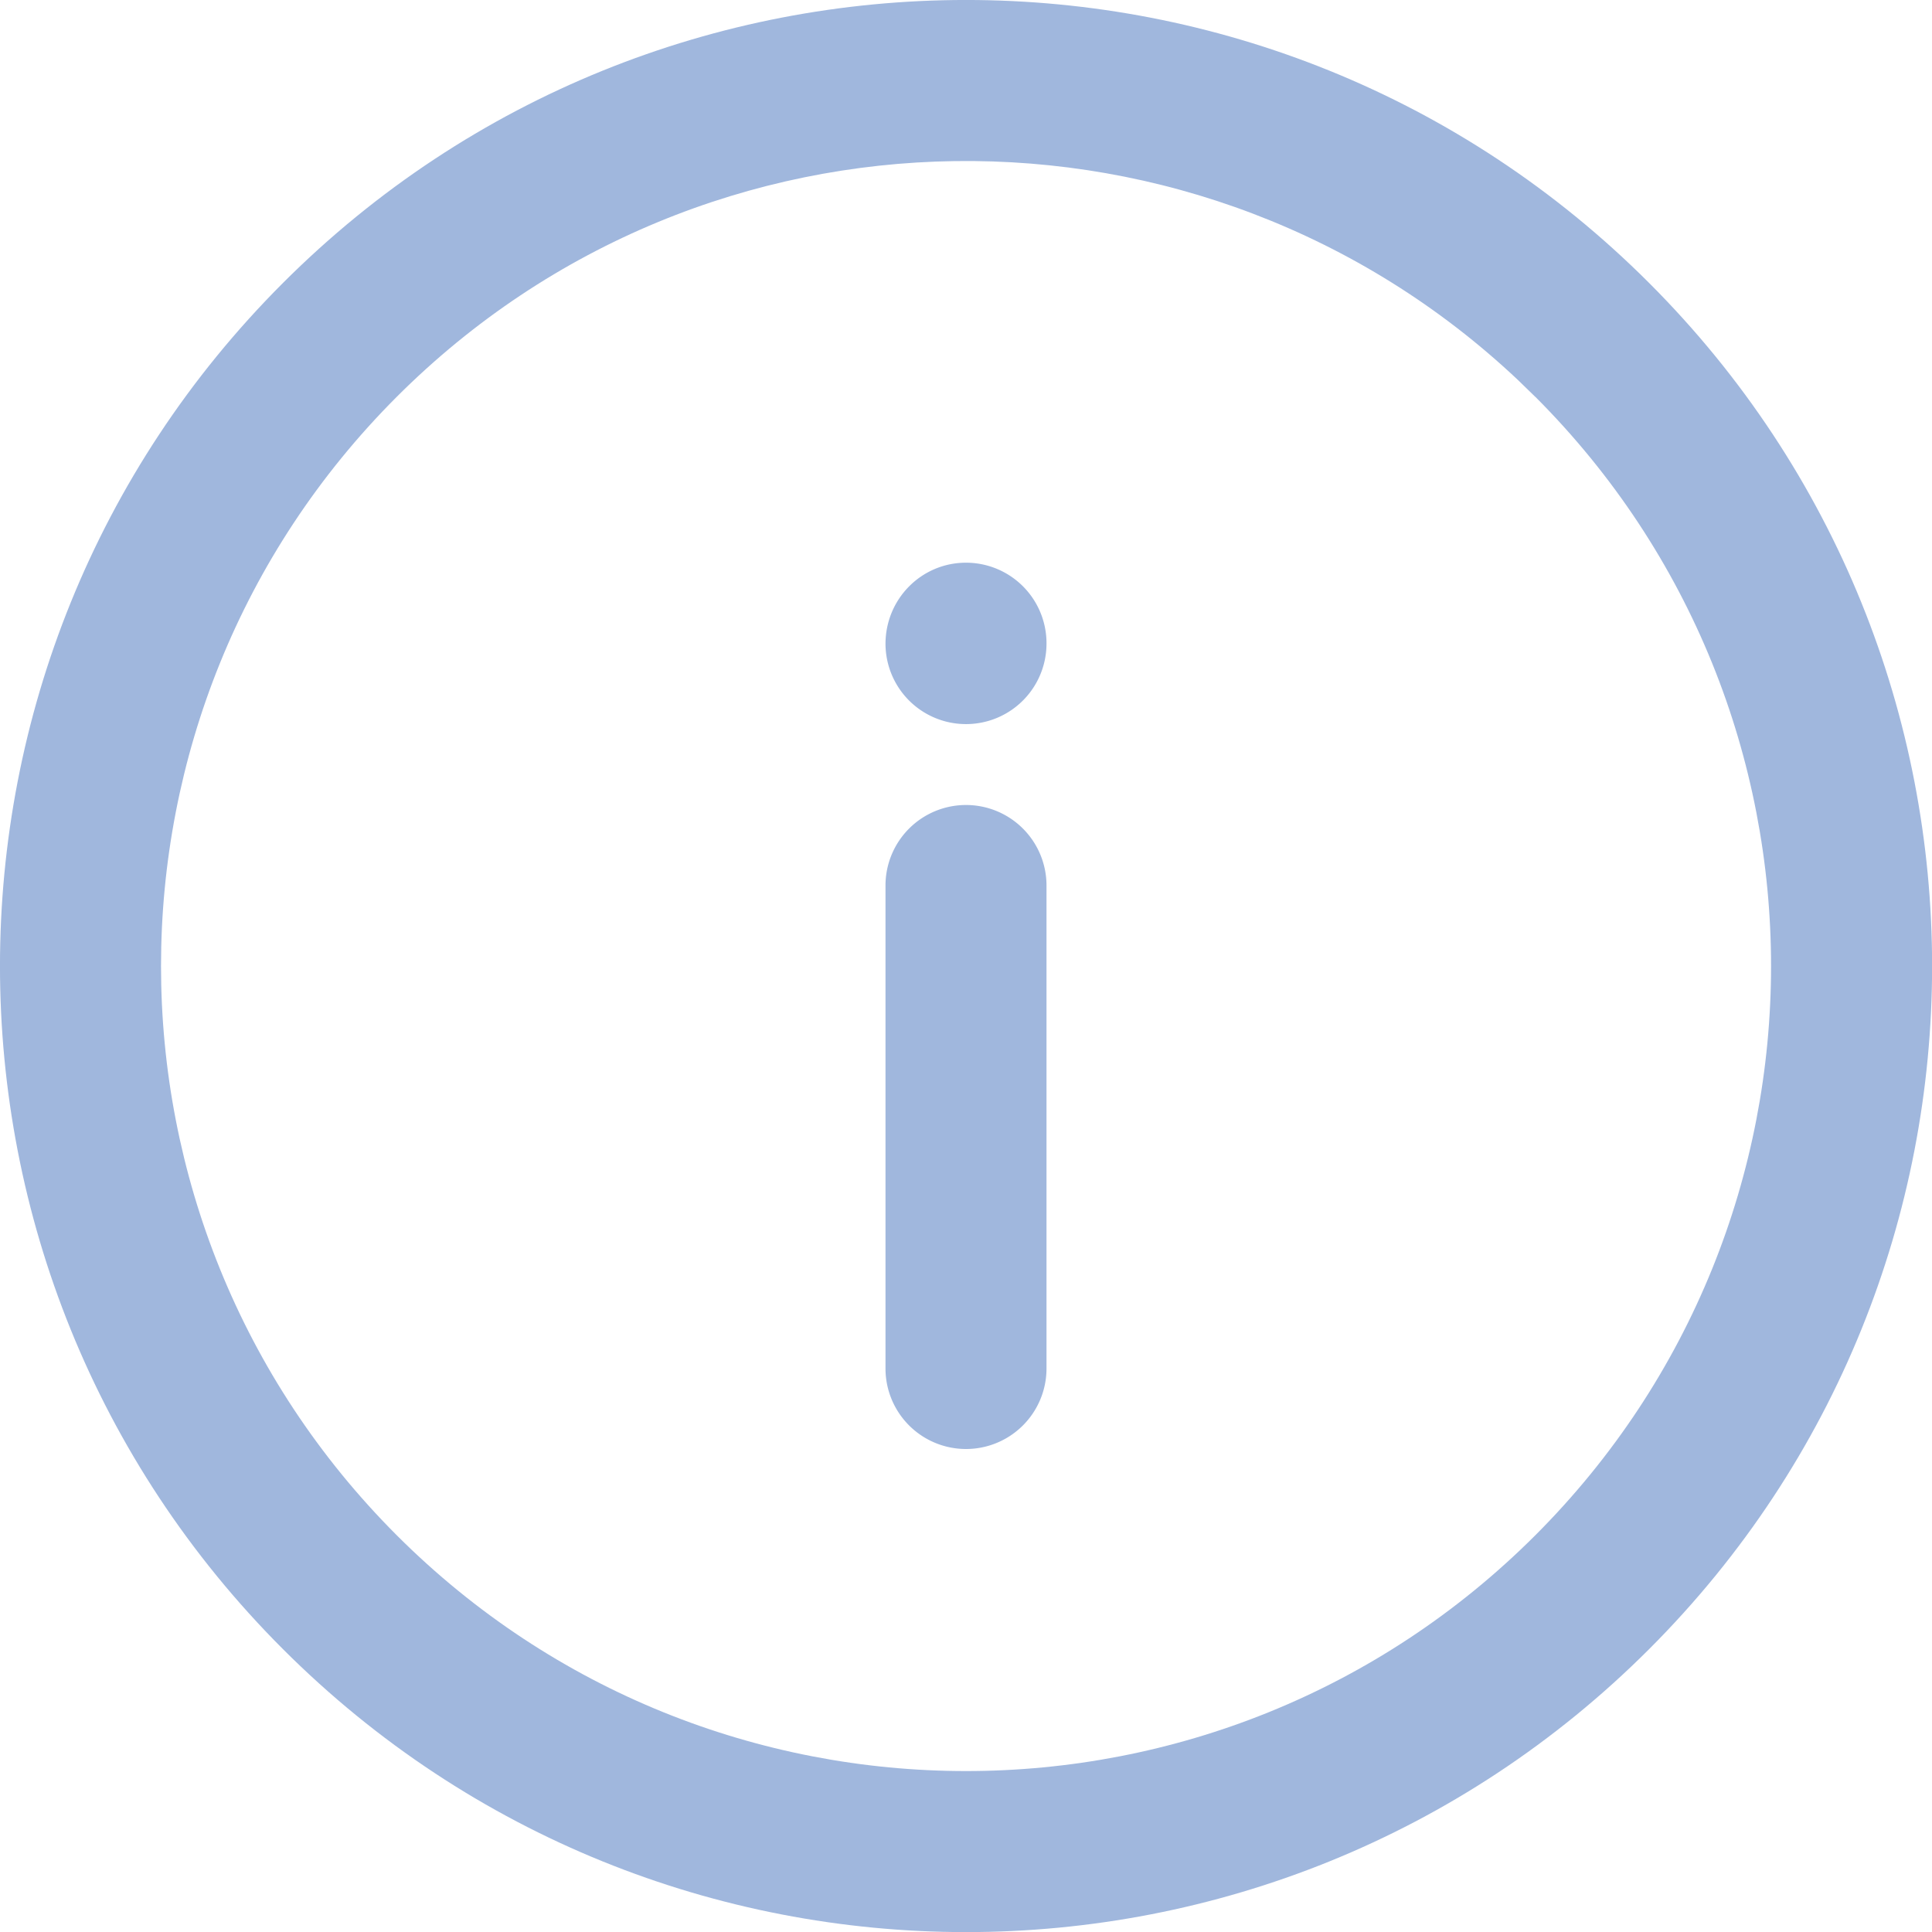 <svg width="24" height="24" viewBox="0 0 24 24" xmlns="http://www.w3.org/2000/svg">
    <g fill="#A0B7DD" fill-rule="nonzero">
        <path d="M12 10a1 1 0 0 1 1 1v6a1 1 0 0 1-2 0v-6a1 1 0 0 1 1-1zM12 6.99a1 1 0 0 1 1 1A1 1 0 1 1 11 8c0-.561.448-1.01 1-1.01z"/>
        <path d="M3.515 3.515c-4.687 4.686-4.687 12.285 0 16.971 4.686 4.687 12.285 4.687 16.971 0 4.687-4.686 4.687-12.285 0-16.971-4.686-4.687-12.285-4.687-16.971 0zm15.557 1.414c3.905 3.906 3.905 10.237 0 14.143-3.906 3.905-10.237 3.905-14.143 0-3.905-3.906-3.905-10.237 0-14.143 3.835-3.834 10.008-3.904 13.927-.209l.216.21z"/>
    </g>
</svg>
